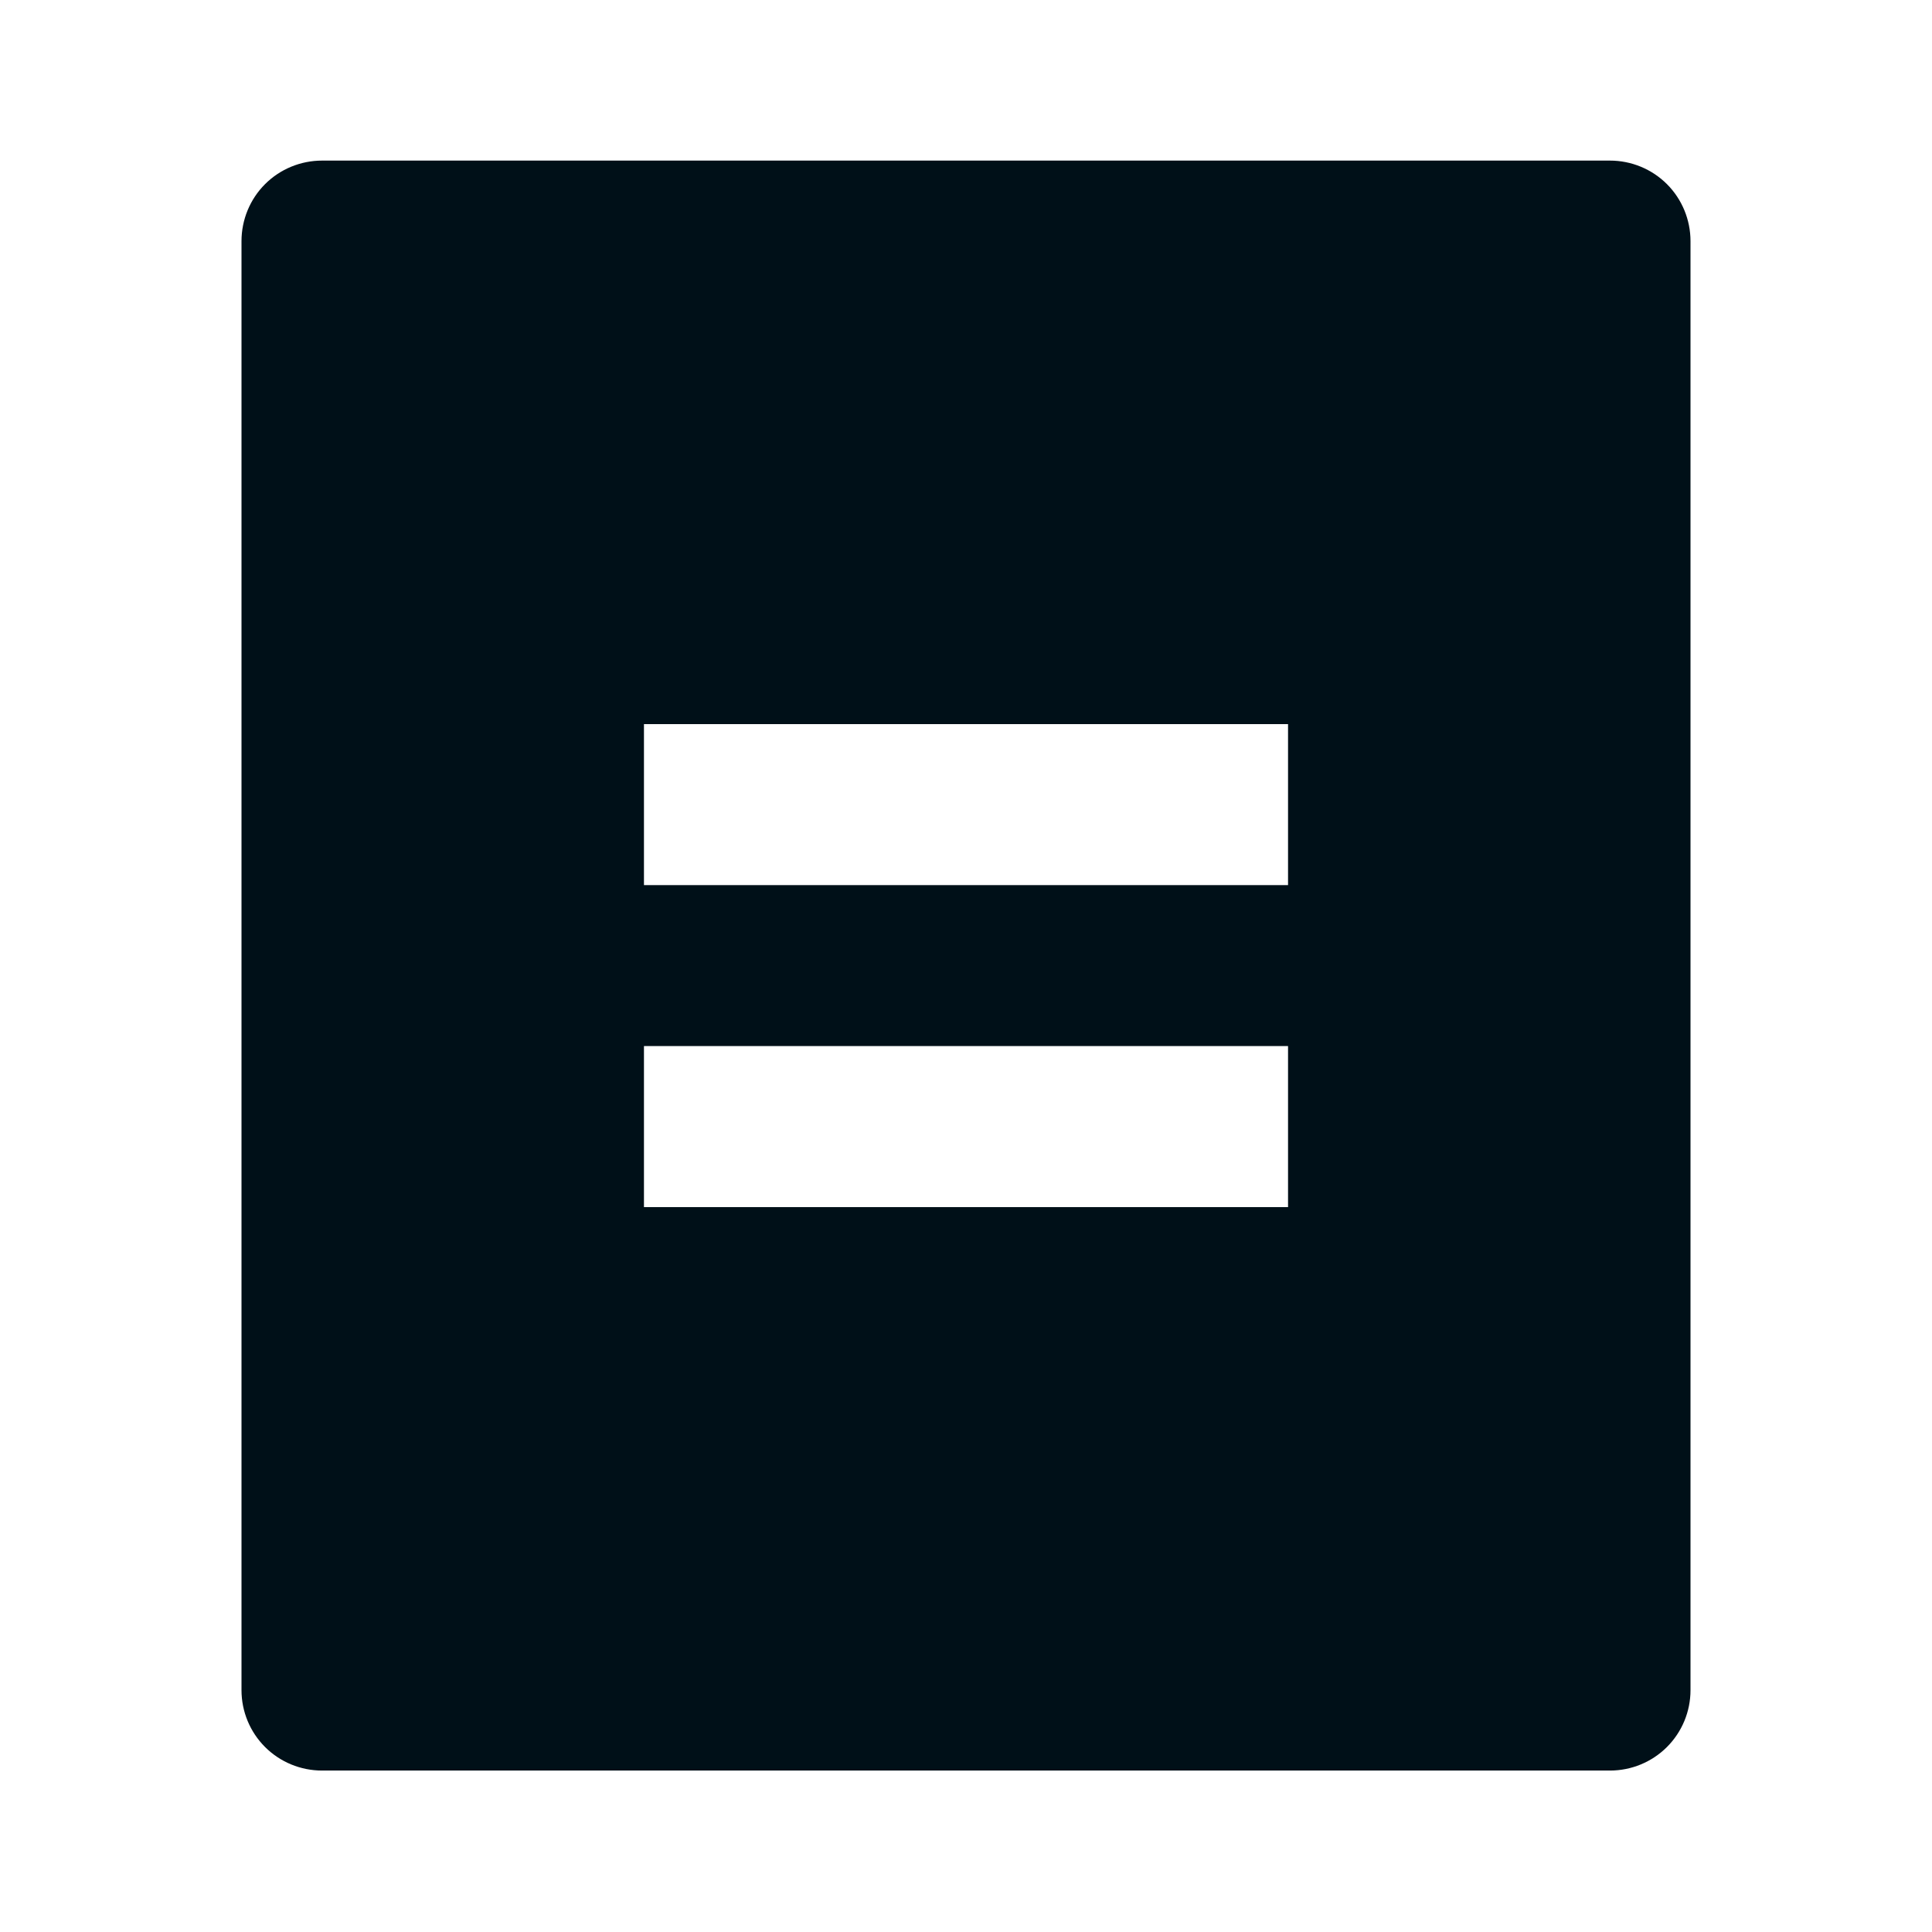 <svg width="16" height="16" viewBox="0 0 16 16" fill="none" xmlns="http://www.w3.org/2000/svg">
<path d="M13.333 14.663H2.667C2.49 14.663 2.32 14.593 2.195 14.468C2.07 14.343 2 14.174 2 13.997V1.997C2 1.82 2.07 1.65 2.195 1.525C2.32 1.4 2.49 1.33 2.667 1.33H13.333C13.51 1.33 13.68 1.4 13.805 1.525C13.93 1.65 14 1.82 14 1.997V13.997C14 14.174 13.93 14.343 13.805 14.468C13.68 14.593 13.51 14.663 13.333 14.663ZM5.333 5.997V7.33H10.667V5.997H5.333ZM5.333 8.663V9.997H10.667V8.663H5.333Z" fill="#001018"/>
</svg>
